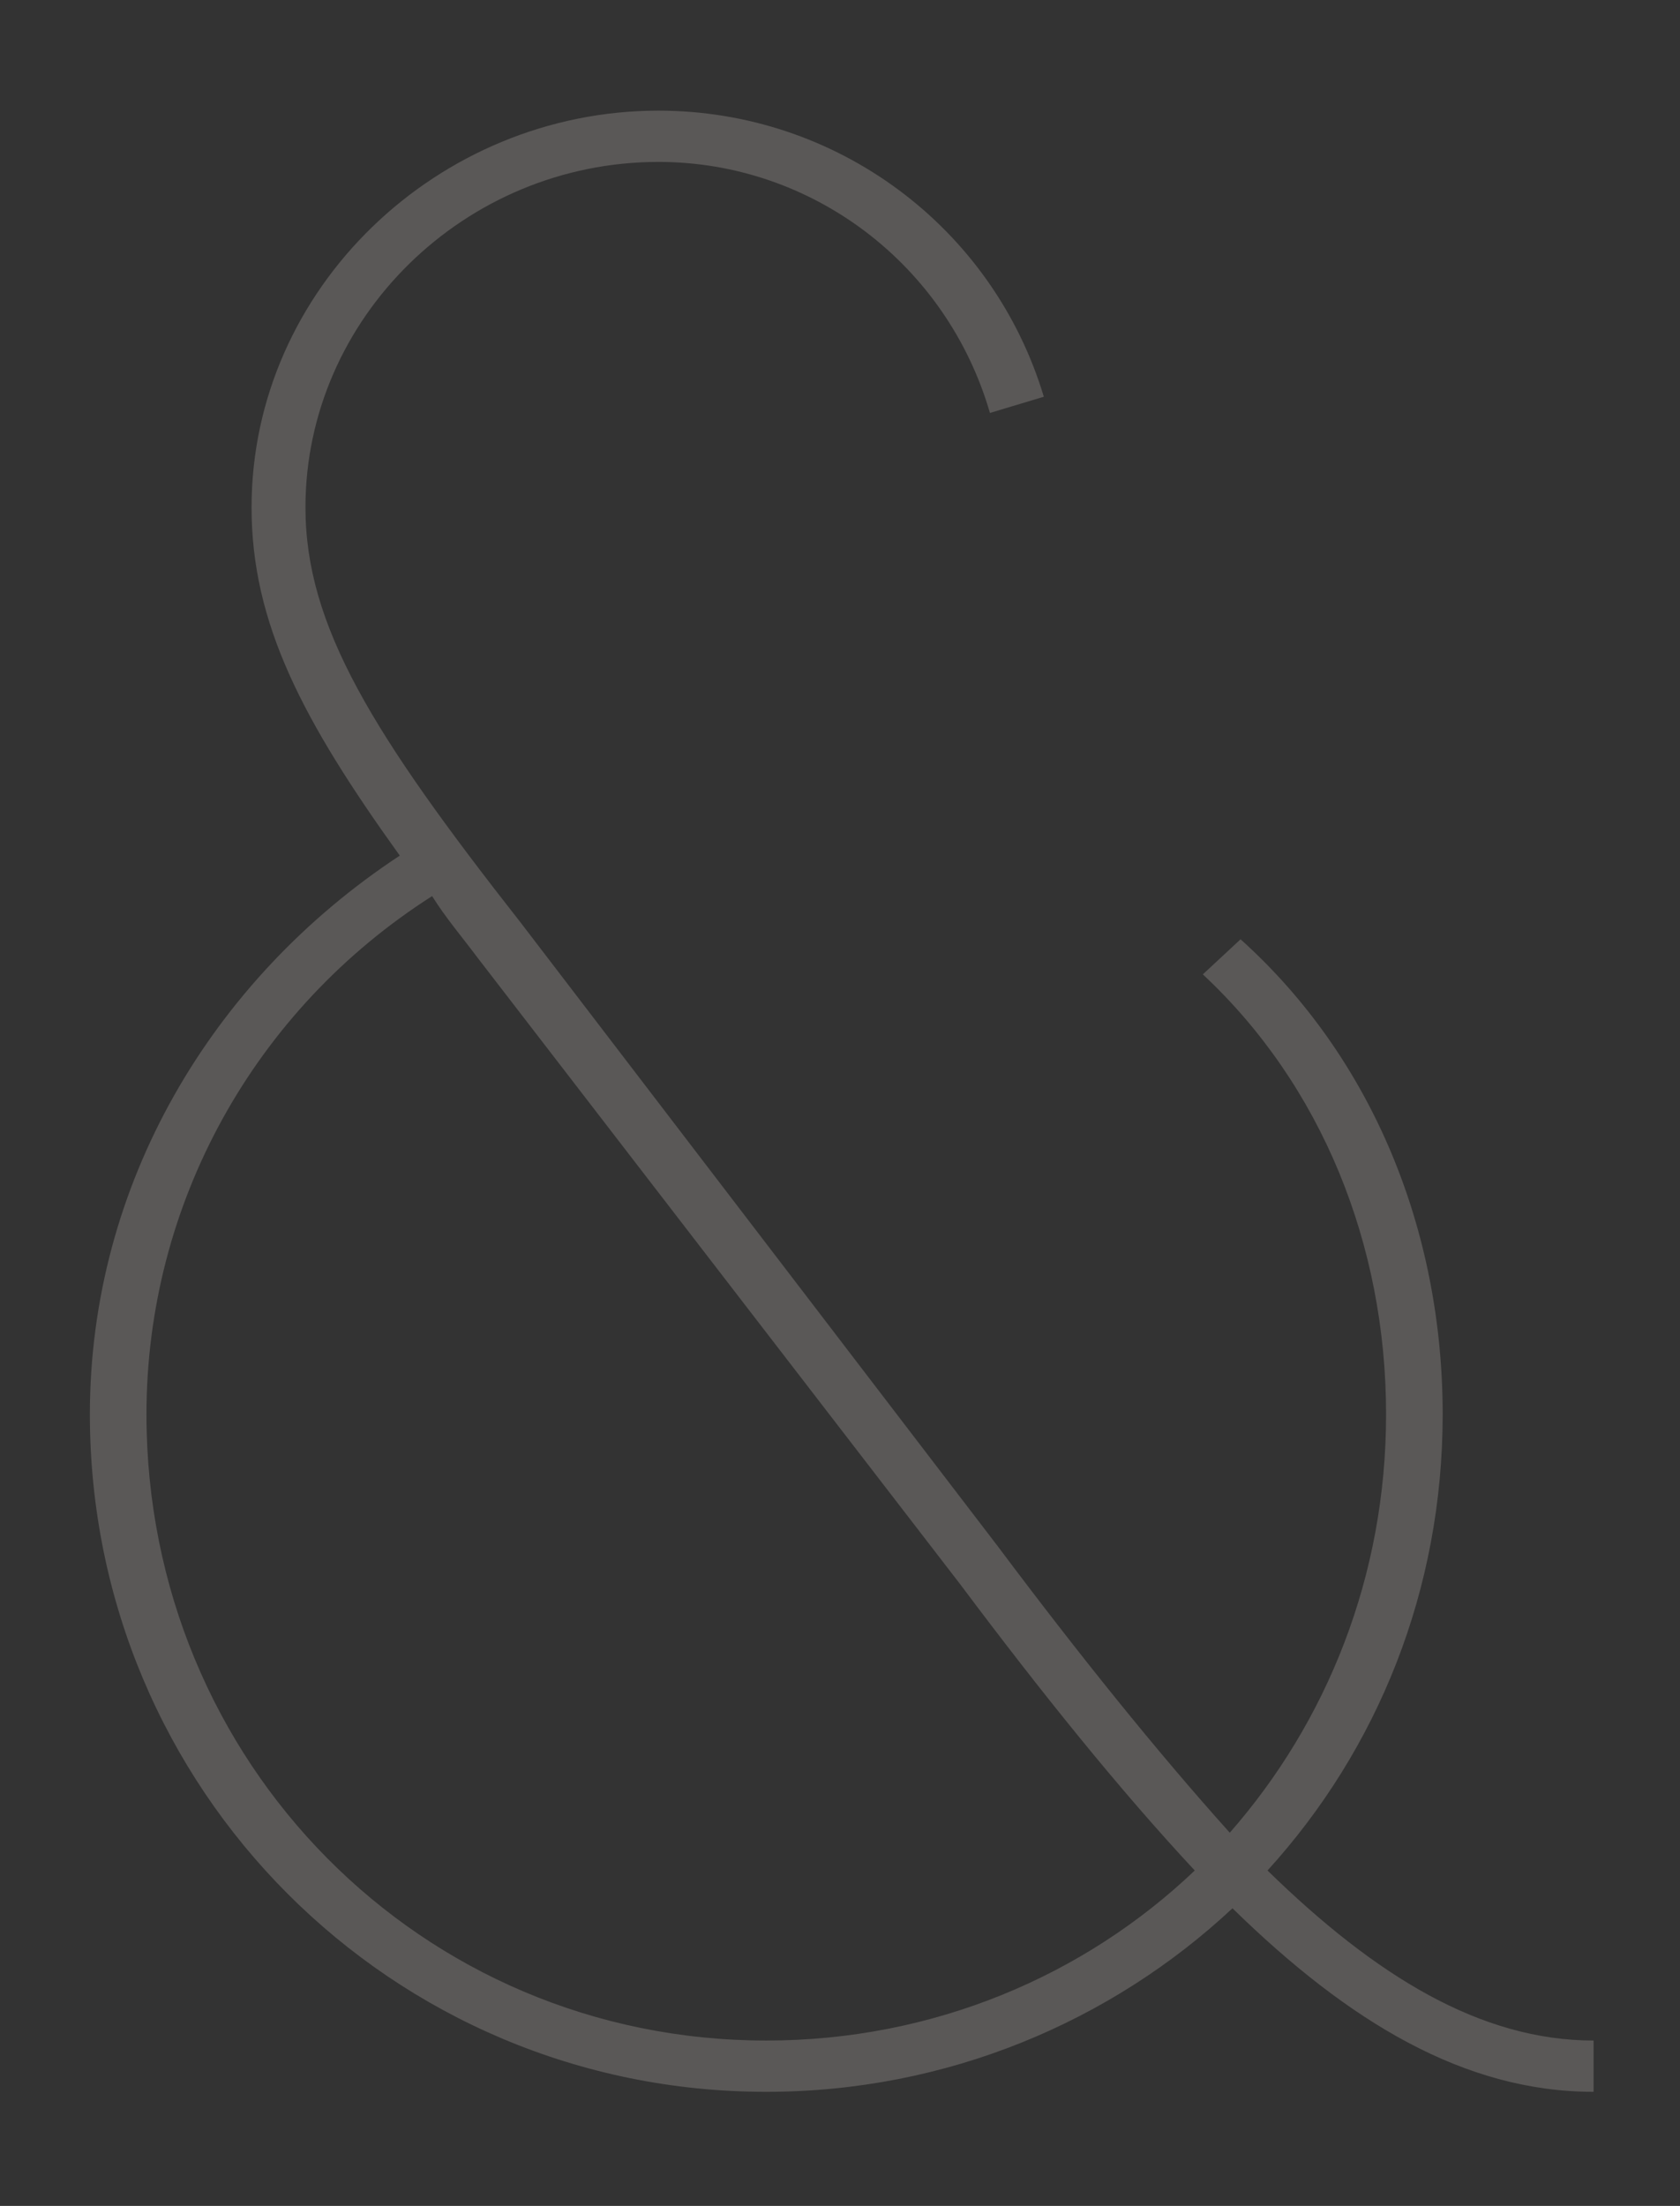 <?xml version="1.0" encoding="UTF-8"?>
<svg width="486px" height="638px" viewBox="0 0 486 638" version="1.1" xmlns="http://www.w3.org/2000/svg" xmlns:xlink="http://www.w3.org/1999/xlink">
    <rect x="0" y="0" width="486" height="638" fill="#333333" stroke="none"/>
    <!-- Generator: Sketch 62 (91390) - https://sketch.com -->
    <title>letters</title>
    <desc>Created with Sketch.</desc>
    <g id="letters" stroke="none" stroke-width="1" fill="none" fill-rule="evenodd" fill-opacity="0.2">
        <path d="M461,605 L461,590.168 C428.258,590.168 397.855,571.432 366.672,540.986 C398.634,505.857 417.344,459.798 417.344,409.056 C417.344,355.971 397.075,306.01 358.876,271.661 L347.962,281.809 C382.263,313.816 400.973,359.875 400.973,409.056 C400.973,455.895 383.823,498.05 355.758,530.057 C334.71,506.638 312.102,478.534 288.715,447.308 L150.731,266.977 C107.855,212.331 88.366,181.105 88.366,146.756 C88.366,92.11 134.36,46.832 190.489,46.832 C234.925,46.832 273.903,76.497 286.376,119.433 L301.968,114.749 C287.156,65.568 241.941,32 190.489,32 C126.565,32 72.774,83.523 72.774,146.756 C72.774,180.324 87.586,208.428 115.651,247.46 C61.081,283.371 26,342.7 26,409.056 C26,517.567 113.312,605 221.672,605 C273.903,605 321.457,584.703 356.538,551.916 C390.059,584.703 423.581,605 461,605 Z M221.672,590.168 C121.887,590.168 42.371,509.76 42.371,409.056 C42.371,348.165 73.554,291.958 125.005,259.17 C128.903,265.416 133.581,270.88 138.258,277.125 L277.801,458.237 C301.188,489.463 323.796,517.567 345.624,540.986 C313.661,571.432 270.005,590.168 221.672,590.168 Z" id="&amp;" fill="#F6EDE9" fill-rule="nonzero"></path>
    </g>
</svg>